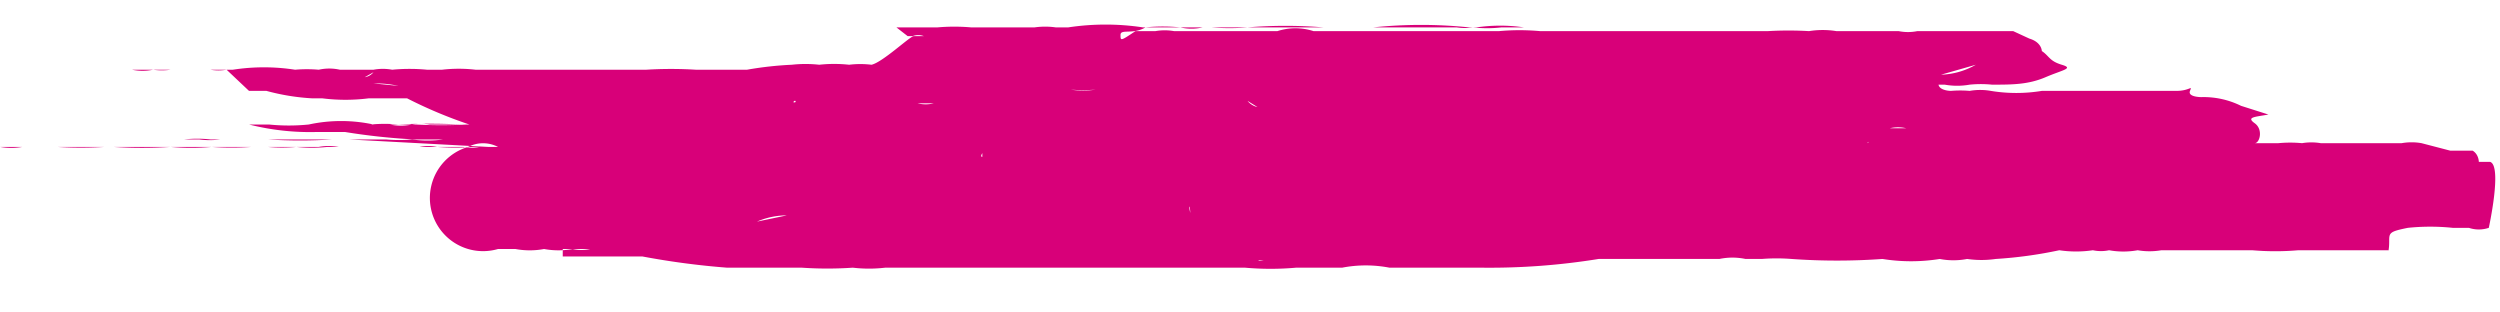 <svg xmlns="http://www.w3.org/2000/svg" viewBox="0 0 20.08 2.51"><defs><style>.cls-1{fill:#d80079;fill-rule:evenodd;}</style></defs><title>Ресурс 1</title><g id="Слой_2" data-name="Слой 2"><g id="Layer_1" data-name="Layer 1"><path class="cls-1" d="M20,1.3h-.09s0-.06-.05-.09h0s0,0-.09,0h-.09l-.23-.06h0a.46.46,0,0,0-.16,0c-.18,0-.39,0-.57,0h-.08a.45.45,0,0,0-.15,0h0a1,1,0,0,0-.19,0H18.2s-.13,0-.09,0,.07-.11,0-.16,0-.05.11-.07L18,.85a.68.68,0,0,0-.32-.07h0s-.11,0-.09-.05,0,0-.11,0c-.3,0-.6,0-.9,0h-.18a1.26,1.26,0,0,1-.41,0,.49.49,0,0,0-.17,0h0a.88.88,0,0,0-.15,0s-.09,0-.1-.05h.05a.57.57,0,0,0,.2,0,.9.9,0,0,1,.18,0c.16,0,.29,0,.43-.06s.23-.07.13-.1-.1-.07-.16-.11,0,0,0,0h0s0-.07-.1-.1,0,0,0,0h0s0,0-.13-.06,0,0,0,0h0l-.06,0h-.08l-.46,0h-.17a.38.38,0,0,1-.15,0c-.17,0-.35,0-.5,0a.69.69,0,0,0-.22,0h0a2.82,2.82,0,0,0-.33,0h0c-.06,0-.13,0-.18,0h-.36l-.6,0h0c-.17,0-.33,0-.51,0h-.18a1.85,1.85,0,0,0-.33,0c-.15,0-.33,0-.49,0s-.15,0-.23,0-.07,0-.17,0h-.33s0,0,0,0h-.26s-.09,0-.11,0,.09,0,.1,0a.47.47,0,0,0-.29,0H10s-.05,0-.12,0-.08,0-.07,0H9.63c-.06,0-.14,0-.12,0s0,0-.08,0a.44.44,0,0,0-.15,0c.06,0,.14,0,.12,0H9.12C9,.33,9,.33,9,.28s.1,0,.2-.06a1.37,1.37,0,0,1,.28,0,.39.39,0,0,0,.18,0h.26c.22,0,.44,0,.64,0h.73l.41,0h0a.43.43,0,0,0,.13,0h0a1,1,0,0,0,.23,0h.18a1.3,1.3,0,0,0-.38,0H11.8a3.72,3.72,0,0,0-.77,0h-.4a3.74,3.74,0,0,0-.61,0,1.74,1.74,0,0,1-.29,0c-.08,0-.17,0-.13,0s-.05,0-.09,0H9.18a2,2,0,0,0-.6,0h-.1a.6.6,0,0,0-.17,0H7.8a1.55,1.55,0,0,0-.27,0H7.29s0,0-.06,0H7.18s-.08,0-.07,0l0,0s0,0,.09,0h0l.09.07s0,0,.09,0h0l0,0H7.32c-.05,0-.08,0-.08,0s.05,0,.09,0a.13.13,0,0,1,.09,0s-.05,0-.08,0S7.09.5,7,.52H7a.75.75,0,0,0-.18,0h0a1.11,1.11,0,0,0-.24,0h0a1,1,0,0,0-.22,0h0A2.79,2.79,0,0,0,6,.56c-.1,0-.28,0-.41,0a3.25,3.25,0,0,0-.4,0H4.39l-.57,0a1.17,1.17,0,0,0-.27,0H3.43a1.48,1.48,0,0,0-.28,0h0A.41.41,0,0,0,3,.56H2.73a.39.39,0,0,0-.17,0h0s.06,0,.08,0h0l.14,0h0c.06,0,0,0-.08,0H2.56a1.11,1.11,0,0,0-.19,0,1.63,1.63,0,0,0-.5,0H1.78s-.13,0-.18,0H1.06a.42.42,0,0,0,.17,0,.48.48,0,0,0,.14,0h0s0,0,0,0h.32a.37.37,0,0,0,.13,0L2,.73H2l.14,0h0a1.76,1.76,0,0,0,.37.06h.08a1.49,1.49,0,0,0,.37,0h.31A3.63,3.63,0,0,0,3.77,1L4.3,1c.06,0,.1,0,.12,0s0,0-.09,0-.05,0,0,0,.08,0,.1,0H3.75c-.08,0,0,0,.05,0h0l.13,0H3.45a.4.4,0,0,0-.14,0,.43.43,0,0,1-.18,0c-.06,0-.11,0-.12,0h.33a3.7,3.7,0,0,0,.41,0H3.8s-.07,0-.1,0h0a4.78,4.78,0,0,0-.5,0h0a1.17,1.17,0,0,0-.22,0H3a1.23,1.23,0,0,0-.52,0,1.58,1.58,0,0,1-.32,0H2a2,2,0,0,0,.55.06h0l.22,0h0a5.1,5.1,0,0,0,.56.06h.23s0,0,0,0h0a.87.87,0,0,1-.25,0,1.16,1.16,0,0,1-.21,0H1.69a.94.94,0,0,0-.21,0H1.6a.64.64,0,0,0,.17,0h.38a4,4,0,0,0,.52,0h.13l1.12.06h0s0,0-.1,0H3.51a1.87,1.87,0,0,0,.29,0H3.51a.33.33,0,0,0-.14,0H3c-.09,0-.19,0-.28,0h0a.44.44,0,0,0-.16,0H1.78c-.25,0-.51,0-.76,0-.08,0,0,0,0,0s0,0,0,0H0a.52.52,0,0,0,.18,0H.46a3,3,0,0,0,.38,0H.91a3.53,3.53,0,0,0,.46,0h0a1.85,1.85,0,0,0,.33,0h0a2.23,2.23,0,0,0,.32,0h.13a1.22,1.22,0,0,0,.23,0h0a1.17,1.17,0,0,0,.25,0h.17l.46,0h0l.46,0h0a.31.31,0,0,0,.13,0H4s0,0,0,0a.26.26,0,0,0-.24,0c-.08,0,0,0,0,0h0A.21.21,0,0,0,4,2h.14a.62.62,0,0,0,.23,0h0a.63.63,0,0,0,.23,0h0a.31.31,0,0,0,.14,0h.16s.08,0,0,0H4.66l-.05,0H4.52v.06H5c.08,0,.11,0,0,0l-.22,0s0,0,0,0H5s0,0,0,0H5s0,0,0,0H5l.16,0a6.29,6.29,0,0,0,.68.09h0l.19,0h.41a3,3,0,0,0,.41,0h0a1.11,1.11,0,0,0,.26,0l.4,0c.3,0,.61,0,.91,0s.82,0,1.24,0H10a2.3,2.3,0,0,0,.41,0h.37a1,1,0,0,1,.38,0h.15c.2,0,.39,0,.59,0a5.48,5.48,0,0,0,.94-.07h.25c.2,0,.41,0,.61,0h.06s0,0,0,0,0,0,.05,0a.51.51,0,0,1,.21,0s.11,0,.13,0a1.54,1.54,0,0,1,.24,0h0a5.12,5.12,0,0,0,.73,0h0a1.45,1.45,0,0,0,.46,0h0a.58.58,0,0,0,.22,0h0a.81.81,0,0,0,.23,0h0a3.47,3.47,0,0,0,.51-.07h0a.92.92,0,0,0,.27,0h0a.31.31,0,0,0,.13,0h0a.65.65,0,0,0,.23,0h0a.56.56,0,0,0,.19,0h.27l.09,0h.37a2.17,2.17,0,0,0,.37,0h.33c.07,0,.11,0,.13,0h.36s.09,0,.09,0l-.08,0h-.23c-.09,0,0,0,0,0h0s.14,0,.13,0,0,0,0-.07,0-.08.15-.11a1.75,1.75,0,0,1,.36,0h.13a.25.25,0,0,0,.16,0S20.1,1.33,20,1.3ZM11.59.12h0ZM1.41,1.63h0Zm.47,0h0Zm.45,0h0ZM7.27.18s0,0,0,0h0ZM2.14.71Zm.73,0h0ZM7.8.21Zm9.86.65h0Zm1.13.88ZM5.3,2.19h0ZM5.5.65h0l0,0,0,0h0Zm.89.16.07,0H6.38S6.36.83,6.39.82Zm10.45,0h0s0,0,0,0Zm.27,0h0ZM13.31,2.3h0Zm-5.79,0h0ZM4.23,1.75Zm-.57-1ZM15.33,2Zm-2.82.2h0ZM6.08,1.78h0l.24-.05h0A.6.6,0,0,0,6.08,1.78ZM7,.66H7ZM13.45.37h0Zm3.82,1.38h0Zm-2.52.16h0ZM7.57.84h0ZM13,.35s0,0,0,0h0Zm2,.49h0Zm0,0h0Zm1.75.26h0Zm1.09.23h0ZM10,2.14h0Zm-3.12-.3h0ZM8.76.68h0Zm6.46.55s0,0,0,0S15.25,1.23,15.22,1.23Zm1.11.09ZM9.53,2h0ZM6.75,1.73h0ZM12.84.94Zm-.05.47h0Zm-.21-.05h0Zm.09,0h0Zm-.32.07h0Zm.07.08Zm.33-.17.07,0Zm.41,0Zm0,0h0ZM12.23,1h0Zm-4.73.3h0Zm.39-.07h0S7.87,1.26,7.89,1.26Zm.15,0H8Zm-.27.28h0Zm.52-.1h0Zm.65-.14h0Zm.3.13ZM9,1.73s0,0,0,0H9Zm.17.05h0Zm.52-.57Zm-.14,0h0Zm.18,0ZM11.05.91h0Zm-.24.16s0,0,0,0h0Zm.06,0s0,0,0,0h0Zm-.13.17h0ZM11.06,1h0Zm-1.16.26h0ZM8.85,1.1Zm-.42.26h0Zm.51.43h0Zm3.27-.32h0Zm0-.56h0ZM9.19,1h0Zm-1.1.54Zm.37-.14h0Zm1.1.31h0S9.56,1.66,9.55,1.66Zm.41.1h0ZM13.65,1Zm0,.08h0ZM10.35.94Zm-.1,0h0ZM9.67.81s0,0,0,0,0,0,.06,0Zm-.9.25h0Zm-2.64.51h0Zm.53,0h0Zm3.1.22h0S9.76,1.83,9.76,1.82ZM13.21.68h0Zm-.39.2h0ZM12.16.47h0ZM11.27.41Zm-1,.11h0Zm.06.29h0Zm-.31,0s0,0,0,0a.14.14,0,0,0,.08.05ZM9,.7H9Zm-.18,0ZM6,1.57H6ZM9.21,2h0ZM16,2h0Zm1.08-.23h0Zm.11-.11h0Zm.26-.09s0,0,0,0h0Zm-.15-.06h0ZM15.91.91h0Zm-.6.12h0a.28.28,0,0,0-.13,0h.16Zm-.3.11s0,0,0,0S15,1.14,15,1.15Zm-.78-.2,0,0ZM13.39.59h0S13.4.59,13.39.59ZM10.44.5h0Zm-.18,0,0,0ZM8.8.72h0a1.28,1.28,0,0,1-.2,0A.67.67,0,0,0,8.8.72ZM8.35.87h0ZM7.94.64h0Zm-2.19.72h0Zm.78.47h0Zm.62.26h0Zm3,0,0,0S10.1,2.1,10.11,2.09Zm4.12-.83h0s0,0,0,0Zm0,.15h0Zm2.05.42s0,0,0,0h0Zm1.31-.38h0ZM13.9.75h0Zm0-.13h0ZM13.24.33ZM9.89.49h0ZM7.39.83h0c.06,0,.07,0,.14,0h0c-.07,0-.15,0-.16,0s0,0,0,0h0a.27.27,0,0,0,.13,0h0l-.14,0h0l0,0h0Zm0,0h0Zm-1.23.24Zm0-.07ZM5.66,1Zm-1.41.23h0Zm1.41.18h0Zm2.87.91h0s0,0,0,0Zm.84-.21h0Zm.72.05h0Zm.32-.12s0,0,0,0h0Zm.13-.15h0Zm.27,0h0ZM12.9,2h0Zm.54,0h0Zm.54-.3s0,0,0,0h0Zm4.43-.1.05,0-.07,0Zm.18,0h0Zm-2-.67h0ZM15.88.79s0,0,0,0h0Zm-.54,0h0ZM15.05.64ZM13.64.5h0ZM13,.28Zm-1.14,0h0Zm-.05,0h0ZM9.13.48s0,0,0,0h0ZM6.84.92h0ZM5.11,1Zm.05,0h0Zm-.94.59h0Zm.68.27h0Zm.46,0h0Zm.8,0ZM8,2.17H8Zm-.1.15h0s0,0,0,0Zm1.34,0h0Zm1.67-.37,0,0h0Zm7.91-.74ZM18,1.26h0ZM16.29.83h0ZM15.07.24h0ZM13.69.39l.2,0ZM6.85.82h0Zm-.28,0h0ZM5.39.66h0ZM3.65.74h0Zm0,.79h0Zm3.49.81h0l0,0Zm.3-.1h0Zm.41-.16h0Zm0,.25s.09,0,.07,0l-.08,0Zm3.19,0h0s0,0,0,0Zm.74,0s0,0,0,0h0Zm1.67-.08h0Zm2.21-.12h0Zm.29,0h0Zm1.15-.29h0s0,0,.05,0h0Zm1.63-.16h0ZM17.38.91h0ZM12.57.21h0ZM9.55.4Zm-6,.33h0Zm.64.2h0Zm1.21.13h0Zm-1.61.33H3.67l.06,0Zm0,.15h0Zm-.21.2h0Zm2.06.47s0,0,0,0h0Zm1,.06s0,0,0,0l0,0Zm.16,0-.05,0Zm3.63,0h0Zm8.39-.62ZM19,1.57s0,0,0,0h0S19,1.58,19,1.57Zm.12-.41h0Zm.45.1h0Zm-.24-.11h0Zm.13.19h0Zm-.27-.24h0ZM18,1.13h0Zm-3-1a0,0,0,0,0,0,0h0S15,.07,15,.08ZM8.35.35l-.1,0h0s0,0,0,0h0s0,0,.09,0h0ZM3.75.63Zm-.5,0s0,0,0,0h0S3.25.6,3.25.61ZM2.56.69h0ZM2.14.74h0S2.15.75,2.14.74Zm.38,0s0,0,0,0h0ZM4,1.2H4Zm-1.14.15h0Zm.73.06h0Zm2.73.74h0ZM18,1.84Zm.55,0h0Zm.64-.28h0Zm.77-.2h0Zm-.73-.23h0ZM16.32.74s0,0,0,0h0Zm-.18,0h0ZM15.59.6a.6.6,0,0,0,.28-.08h0Zm.77-.18h0s0,0,0,0h0s0,0,0,0h0s0,0,0,0Zm-8-.24h0ZM2.93.62A.11.11,0,0,0,3,.58s0,0,0,0ZM3.2.69h0A.84.84,0,0,0,3,.67Zm.91.41h0Zm-.74,0h0Zm.5.12h0Zm-3.18.4h0Zm3.23.15h0ZM4.48,2s0,0,0,0h0Zm7.79.42.16,0-.12,0Zm.36,0h0Z"/></g></g></svg>
